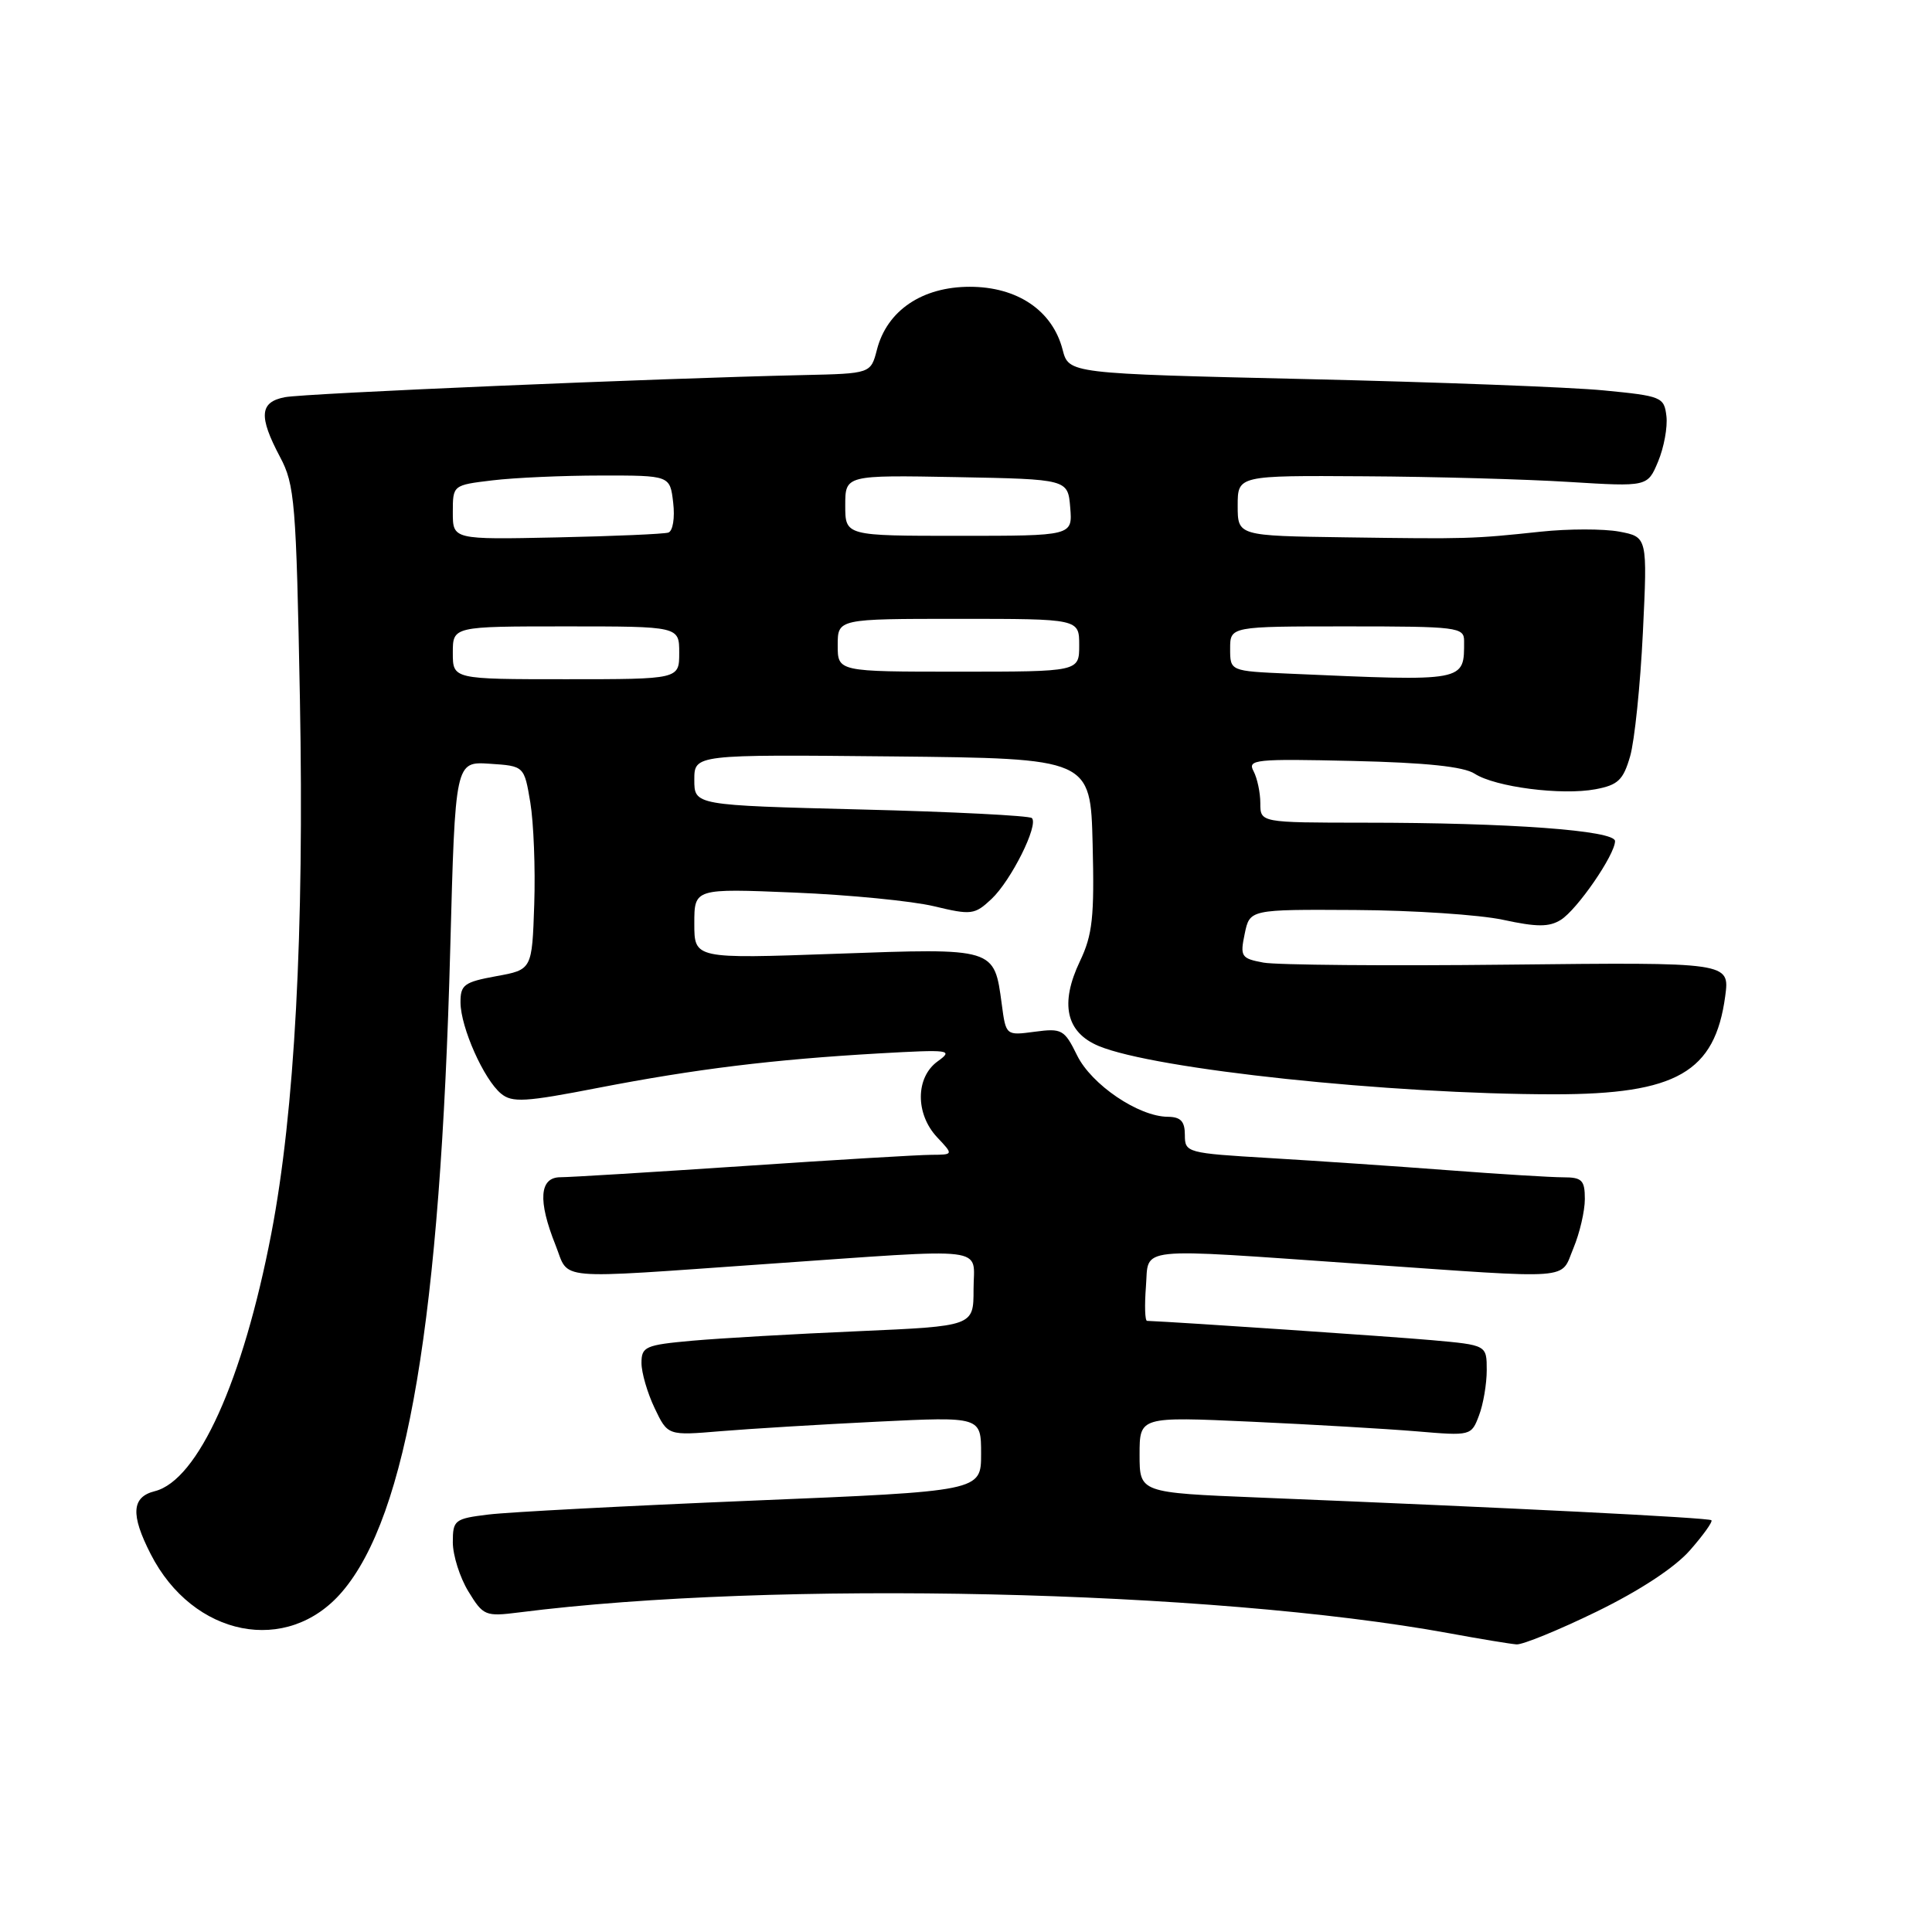 <?xml version="1.0" encoding="UTF-8" standalone="no"?>
<!DOCTYPE svg PUBLIC "-//W3C//DTD SVG 1.1//EN" "http://www.w3.org/Graphics/SVG/1.1/DTD/svg11.dtd" >
<svg xmlns="http://www.w3.org/2000/svg" xmlns:xlink="http://www.w3.org/1999/xlink" version="1.1" viewBox="0 0 256 256">
 <g >
 <path fill="currentColor"
d=" M 211.56 213.55 C 217.24 210.78 221.92 207.71 223.91 205.44 C 225.68 203.43 226.97 201.63 226.77 201.44 C 226.43 201.10 200.25 199.79 166.75 198.43 C 151.00 197.79 151.00 197.79 151.00 192.75 C 151.00 187.71 151.00 187.71 165.75 188.38 C 173.86 188.75 183.75 189.33 187.72 189.66 C 194.88 190.27 194.96 190.25 195.97 187.57 C 196.54 186.09 197.00 183.38 197.00 181.55 C 197.00 178.23 197.00 178.23 189.75 177.58 C 184.36 177.10 156.37 175.20 151.99 175.02 C 151.71 175.01 151.65 172.97 151.84 170.50 C 152.27 165.11 149.89 165.36 180.50 167.49 C 209.02 169.48 206.70 169.66 208.49 165.38 C 209.32 163.39 210.00 160.46 210.00 158.88 C 210.00 156.38 209.62 156.00 207.15 156.00 C 205.58 156.00 198.71 155.58 191.90 155.06 C 185.08 154.54 174.44 153.82 168.25 153.45 C 157.24 152.80 157.00 152.73 157.00 150.39 C 157.00 148.58 156.45 148.00 154.75 147.98 C 150.87 147.96 144.62 143.72 142.72 139.84 C 141.04 136.42 140.70 136.23 137.11 136.71 C 133.29 137.22 133.29 137.22 132.74 133.07 C 131.73 125.56 131.94 125.62 110.76 126.38 C 92.00 127.05 92.00 127.05 92.00 122.38 C 92.00 117.72 92.00 117.72 105.25 118.27 C 112.54 118.57 120.86 119.39 123.75 120.08 C 128.71 121.27 129.14 121.22 131.38 119.12 C 133.98 116.67 137.65 109.32 136.73 108.40 C 136.41 108.08 126.22 107.56 114.07 107.26 C 92.00 106.70 92.00 106.70 92.00 103.33 C 92.00 99.97 92.00 99.97 118.25 100.23 C 144.50 100.50 144.50 100.50 144.78 111.86 C 145.02 121.49 144.77 123.86 143.10 127.36 C 140.41 133.00 141.25 136.79 145.58 138.60 C 152.99 141.69 184.19 145.00 205.95 145.00 C 222.14 145.00 227.24 142.07 228.60 132.00 C 229.20 127.50 229.20 127.50 199.88 127.82 C 183.76 128.00 169.15 127.87 167.41 127.55 C 164.46 127.00 164.30 126.75 164.93 123.73 C 165.60 120.50 165.60 120.50 179.55 120.58 C 187.22 120.62 196.05 121.21 199.17 121.88 C 203.65 122.85 205.26 122.85 206.81 121.89 C 208.99 120.53 214.00 113.25 214.00 111.45 C 214.00 110.04 200.03 109.01 180.75 109.01 C 167.00 109.00 167.00 109.00 167.00 106.43 C 167.00 105.02 166.59 103.11 166.10 102.18 C 165.27 100.64 166.32 100.53 179.25 100.83 C 188.94 101.05 193.96 101.58 195.40 102.52 C 198.13 104.29 206.93 105.42 211.41 104.58 C 214.40 104.02 215.09 103.36 216.00 100.21 C 216.59 98.17 217.35 90.80 217.69 83.82 C 218.30 71.15 218.30 71.15 214.55 70.44 C 212.49 70.06 207.81 70.06 204.15 70.45 C 195.12 71.41 194.50 71.43 178.25 71.20 C 164.00 71.00 164.00 71.00 164.00 67.00 C 164.00 63.00 164.00 63.00 180.75 63.11 C 189.96 63.16 202.18 63.50 207.91 63.86 C 218.31 64.50 218.31 64.50 219.71 61.15 C 220.48 59.30 220.98 56.60 220.81 55.15 C 220.51 52.61 220.18 52.47 212.50 51.73 C 208.10 51.30 190.35 50.63 173.06 50.23 C 141.62 49.50 141.62 49.50 140.80 46.33 C 139.46 41.15 134.81 38.00 128.50 38.00 C 122.19 38.00 117.53 41.15 116.20 46.33 C 115.38 49.50 115.38 49.50 106.44 49.70 C 87.11 50.13 40.35 52.12 37.75 52.63 C 34.40 53.27 34.25 55.16 37.10 60.54 C 39.06 64.21 39.25 66.53 39.74 92.63 C 40.32 123.64 39.05 147.31 35.95 163.45 C 32.19 182.98 26.23 196.15 20.51 197.59 C 17.44 198.36 17.28 200.67 19.96 205.91 C 25.57 216.92 38.09 219.39 45.33 210.92 C 53.97 200.83 58.36 174.74 59.66 125.70 C 60.32 100.90 60.32 100.90 64.89 101.20 C 69.46 101.50 69.46 101.50 70.27 106.34 C 70.71 109.00 70.95 115.07 70.79 119.83 C 70.50 128.49 70.50 128.49 65.75 129.35 C 61.49 130.13 61.00 130.49 61.02 132.86 C 61.05 136.15 64.11 143.03 66.39 144.91 C 67.86 146.13 69.59 146.03 79.29 144.14 C 92.22 141.64 102.38 140.39 116.50 139.58 C 125.89 139.05 126.36 139.11 124.25 140.63 C 121.30 142.75 121.27 147.59 124.17 150.69 C 126.35 153.00 126.35 153.00 123.42 153.02 C 121.82 153.02 110.60 153.69 98.50 154.51 C 86.40 155.32 75.49 155.99 74.25 155.99 C 71.47 156.00 71.25 159.09 73.61 164.98 C 75.50 169.72 72.93 169.49 101.50 167.49 C 131.73 165.39 129.00 165.05 129.00 170.86 C 129.00 175.72 129.00 175.72 113.75 176.39 C 105.36 176.75 95.46 177.32 91.75 177.65 C 85.51 178.21 85.00 178.44 85.00 180.60 C 85.00 181.88 85.78 184.57 86.74 186.58 C 88.48 190.23 88.48 190.23 95.49 189.64 C 99.35 189.32 108.69 188.75 116.25 188.38 C 130.00 187.71 130.00 187.71 130.00 192.65 C 130.00 197.59 130.00 197.59 99.75 198.84 C 83.11 199.53 67.36 200.36 64.75 200.68 C 60.22 201.23 60.00 201.41 60.00 204.38 C 60.01 206.10 60.93 209.02 62.06 210.87 C 64.04 214.11 64.30 214.22 68.81 213.65 C 102.52 209.36 160.57 210.66 192.00 216.41 C 196.12 217.17 200.15 217.83 200.95 217.89 C 201.75 217.95 206.53 216.00 211.56 213.55 Z  M 60.00 86.50 C 60.00 83.00 60.00 83.00 75.00 83.00 C 90.00 83.00 90.00 83.00 90.00 86.50 C 90.00 90.00 90.00 90.00 75.00 90.00 C 60.00 90.00 60.00 90.00 60.00 86.50 Z  M 170.75 89.26 C 163.00 88.92 163.00 88.92 163.00 85.96 C 163.00 83.00 163.00 83.00 178.50 83.00 C 193.11 83.00 194.00 83.11 194.00 84.92 C 194.00 90.37 194.40 90.30 170.75 89.26 Z  M 111.00 85.50 C 111.00 82.00 111.00 82.00 127.00 82.00 C 143.00 82.00 143.00 82.00 143.00 85.50 C 143.00 89.00 143.00 89.00 127.00 89.00 C 111.00 89.00 111.00 89.00 111.00 85.50 Z  M 60.00 67.89 C 60.00 64.28 60.00 64.28 65.25 63.65 C 68.14 63.30 74.61 63.01 79.64 63.01 C 88.78 63.00 88.78 63.00 89.20 66.60 C 89.44 68.63 89.16 70.36 88.56 70.57 C 87.98 70.76 81.31 71.05 73.75 71.21 C 60.00 71.50 60.00 71.50 60.00 67.89 Z  M 112.00 66.97 C 112.00 62.95 112.00 62.95 126.75 63.22 C 141.50 63.50 141.50 63.50 141.81 67.25 C 142.12 71.00 142.12 71.00 127.06 71.00 C 112.00 71.00 112.00 71.00 112.00 66.97 Z "/>
</g>
</svg>